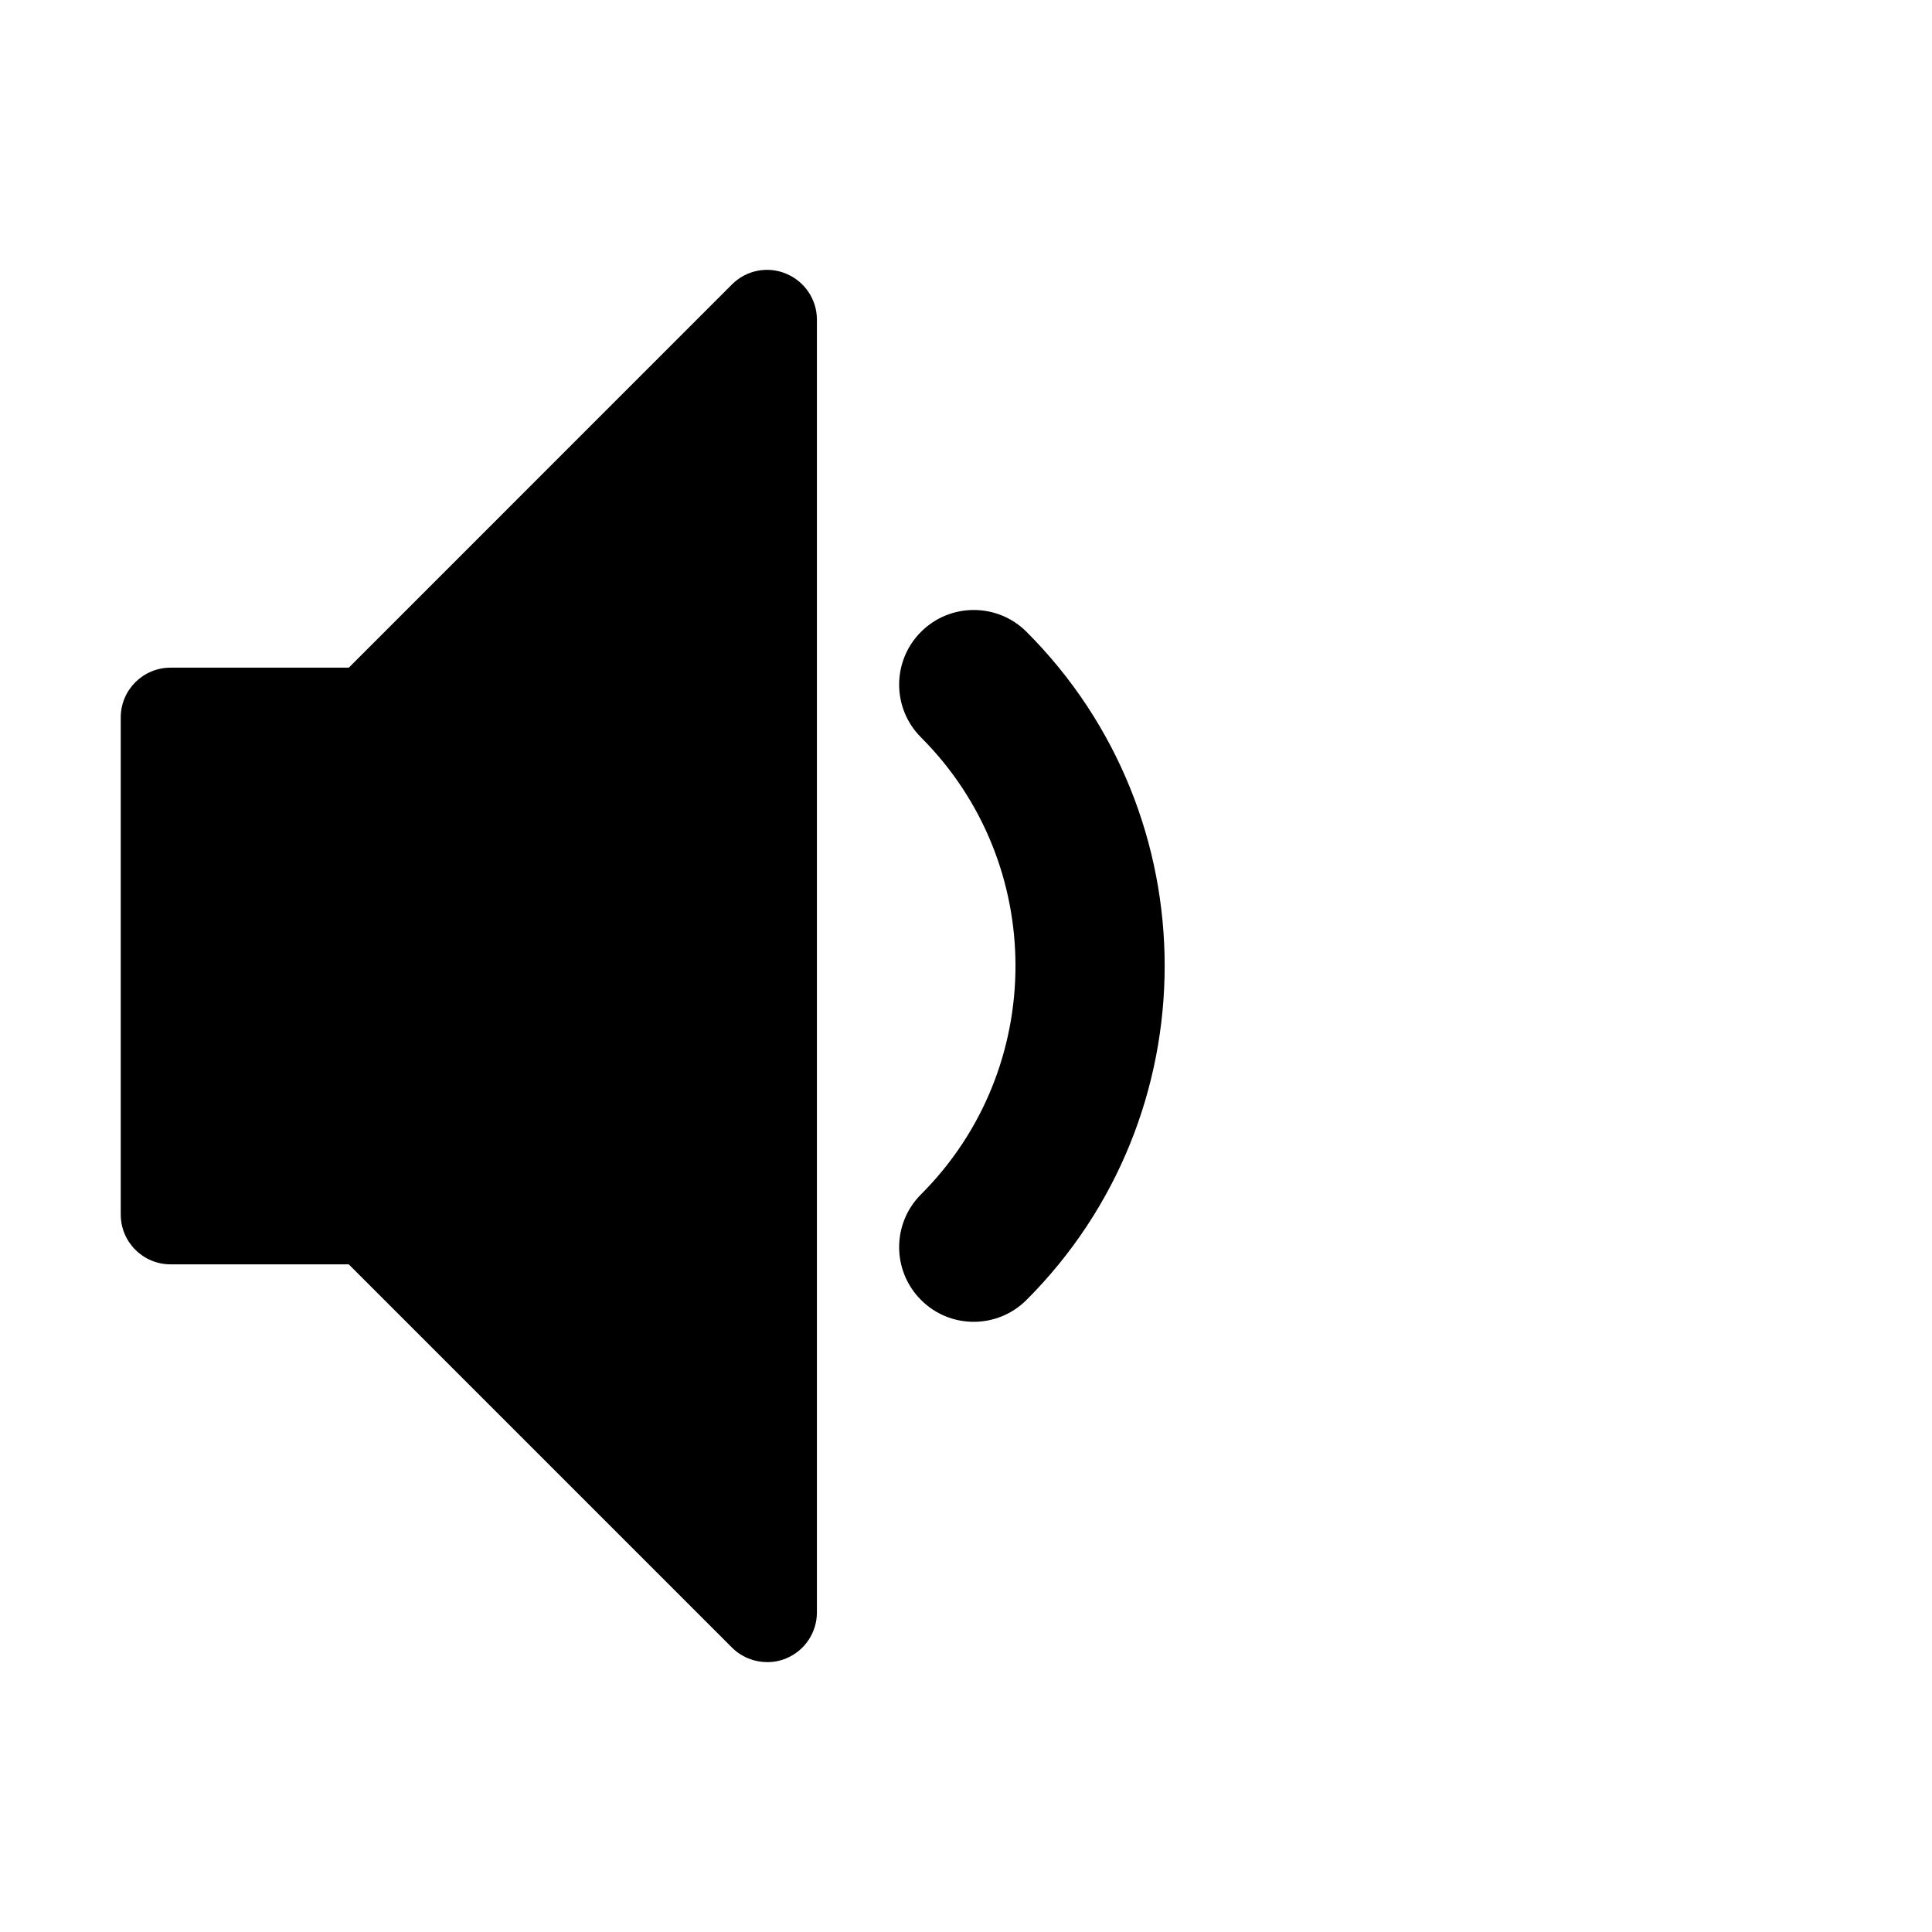 <?xml version="1.0" encoding="UTF-8" standalone="no"?>
<svg stroke="currentColor" fill="currentColor" stroke-width="0" version="1.1" viewBox="0 0 24 24" height="24" width="24" id="svg139"
	xmlns="http://www.w3.org/2000/svg"
	xmlns:svg="http://www.w3.org/2000/svg">
	<defs id="defs143" />
	<path d="m 12.096,16.42 c -0.237,0 -0.474,-0.09 -0.655,-0.272 -0.362,-0.362 -0.362,-0.949 0,-1.311 1.565,-1.565 1.565,-4.112 0,-5.677 -0.362,-0.362 -0.362,-0.949 0,-1.311 0.362,-0.362 0.949,-0.362 1.311,0 2.288,2.288 2.288,6.01 0,8.299 -0.18,0.18 -0.417,0.272 -0.655,0.272 z" id="path135" style="stroke-width:0" />
	<path d="m 9.53,20.647 c -0.161,0 -0.319,-0.063 -0.437,-0.18 L 4.332,15.706 H 2.118 c -0.341,0 -0.618,-0.277 -0.618,-0.618 V 8.912 c 0,-0.341 0.277,-0.618 0.618,-0.618 h 2.215 l 4.76,-4.761 c 0.177,-0.177 0.442,-0.23 0.673,-0.133 0.231,0.096 0.382,0.321 0.382,0.571 V 20.03 c 0,0.25 -0.151,0.476 -0.382,0.571 -0.076,0.032 -0.157,0.047 -0.236,0.047 z" id="path137" style="stroke-width:0" />
</svg>
